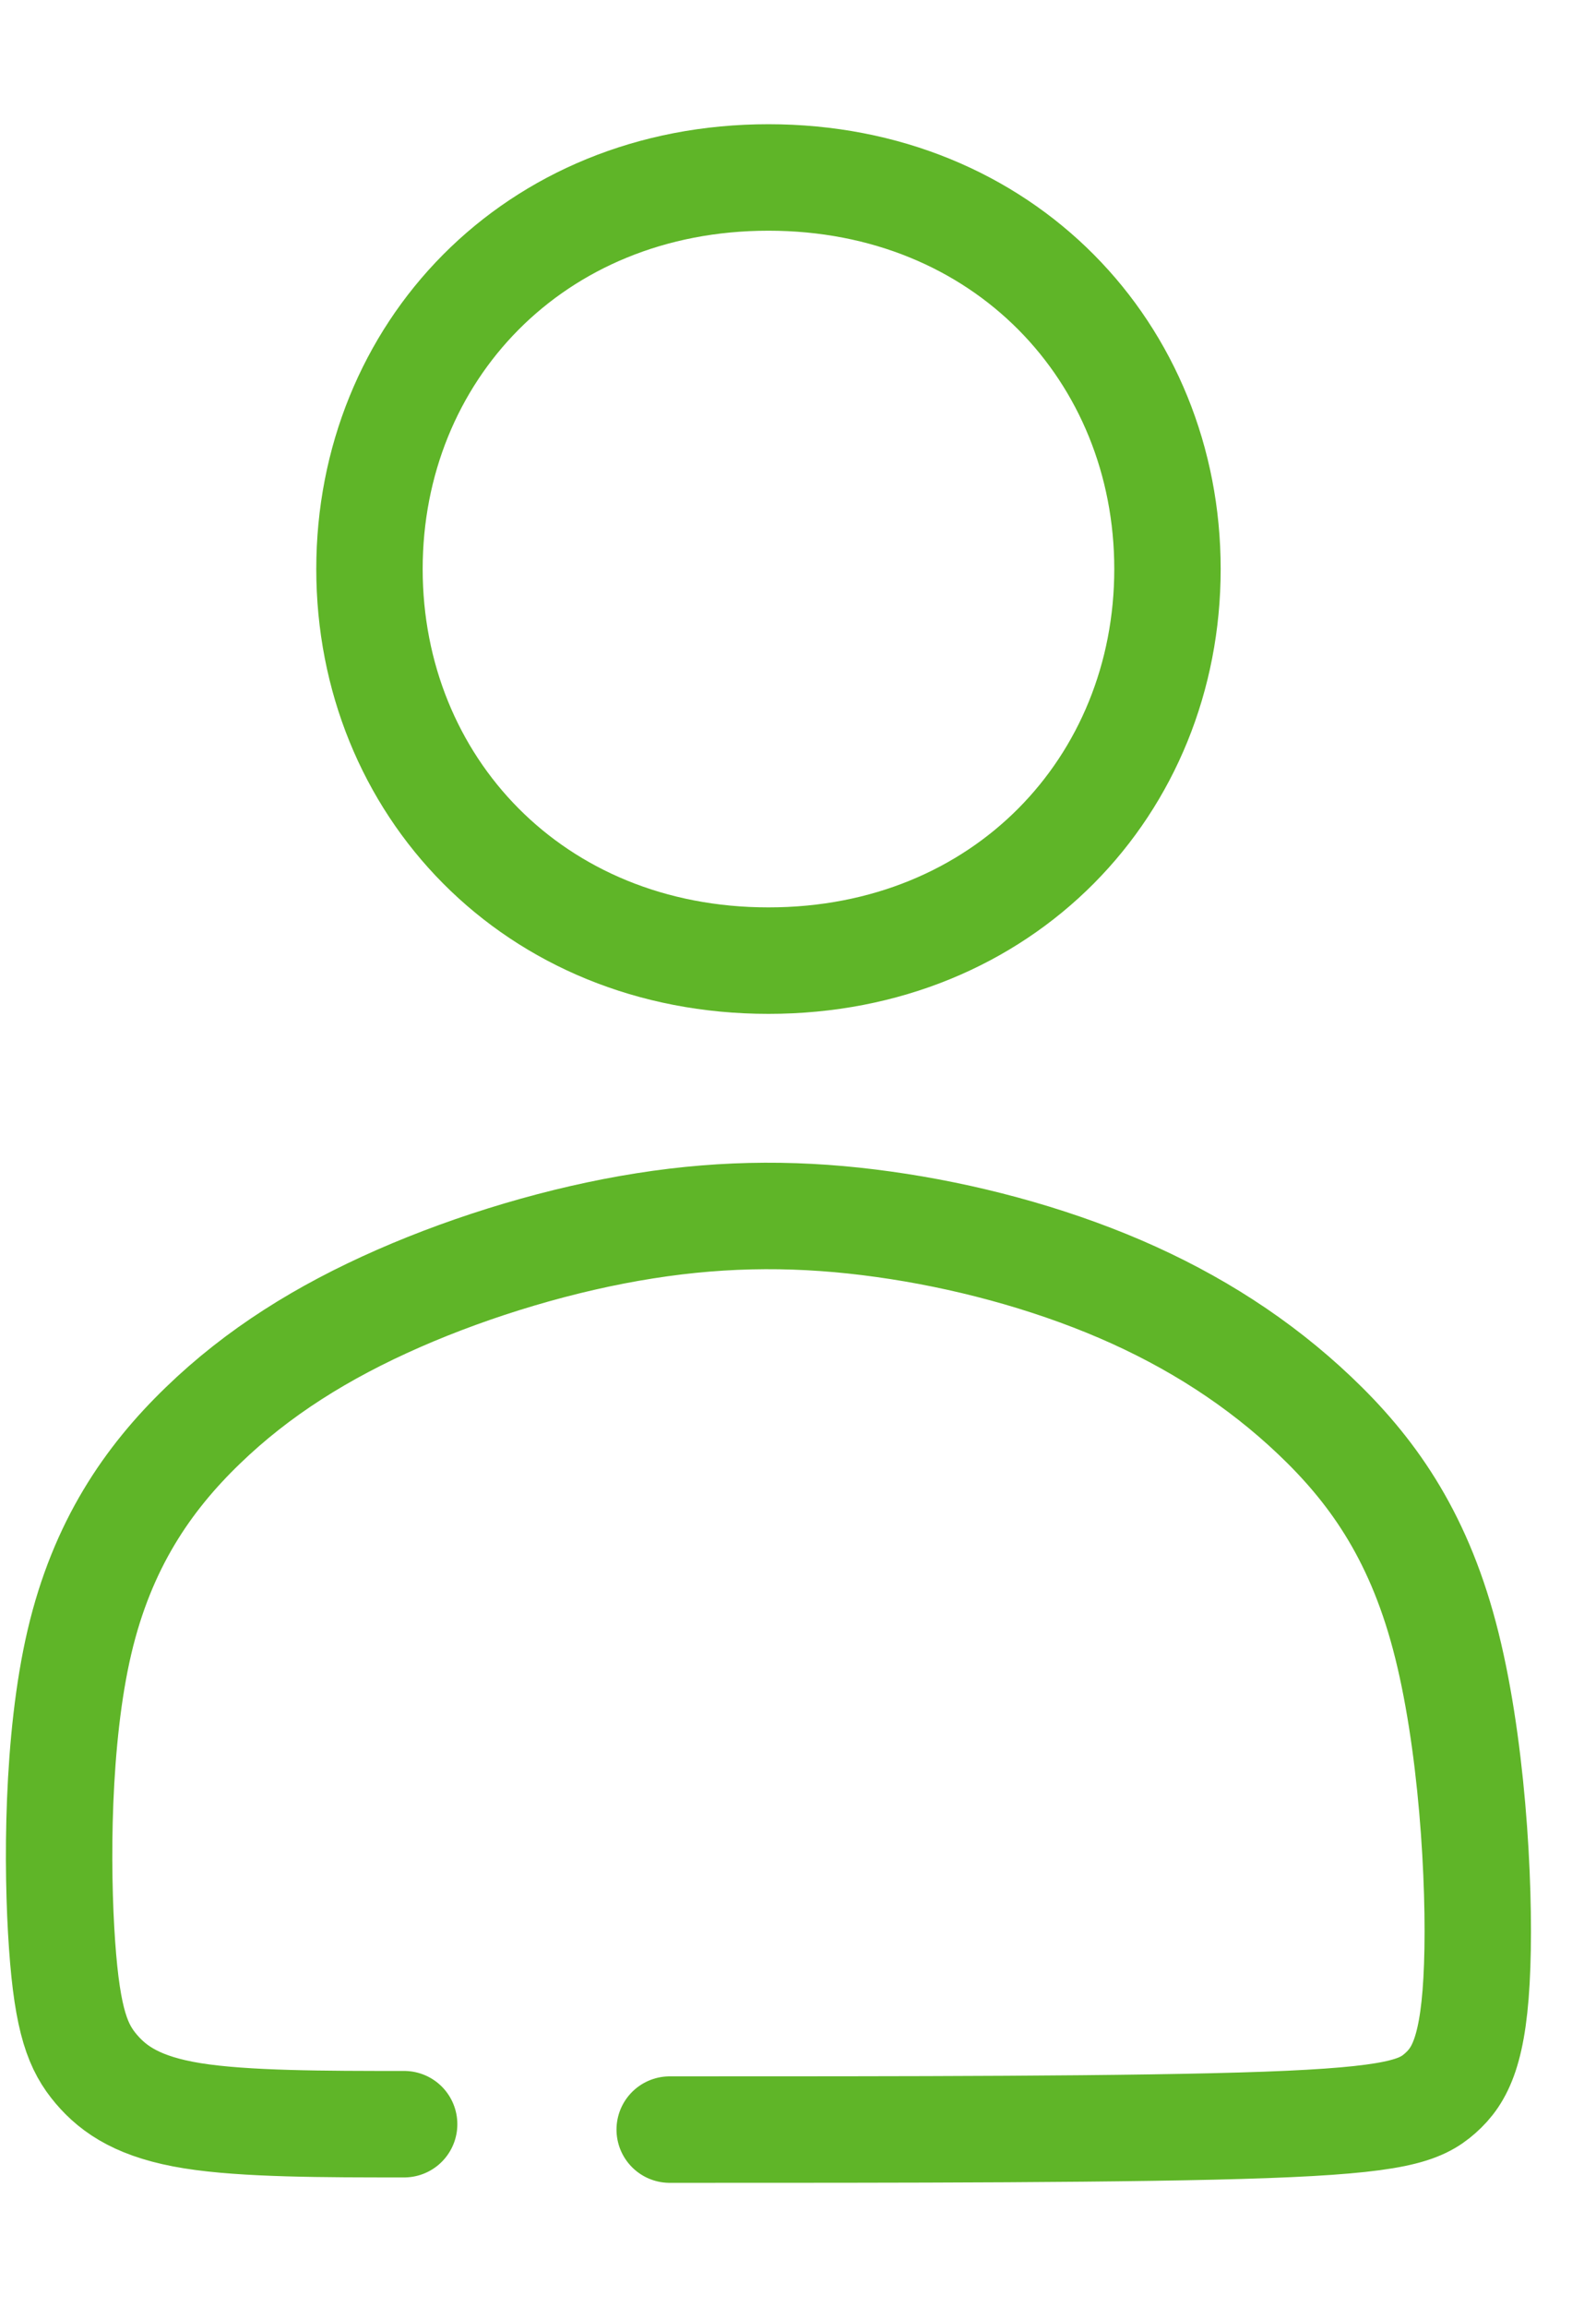 <svg width="18" height="26" viewBox="0 0 18 26" fill="none" xmlns="http://www.w3.org/2000/svg">
<path d="M4.558 23.939C3.66 23.939 2.762 23.939 2.17 23.844C1.578 23.749 1.29 23.558 1.086 23.318C0.882 23.078 0.761 22.788 0.7 21.919C0.639 21.049 0.639 19.601 0.896 18.505C1.153 17.409 1.666 16.665 2.287 16.066C2.907 15.466 3.635 15.011 4.494 14.634C5.352 14.258 6.343 13.961 7.271 13.815C8.199 13.668 9.064 13.671 9.964 13.797C10.864 13.922 11.8 14.17 12.634 14.528C13.468 14.887 14.2 15.357 14.828 15.953C15.456 16.549 15.981 17.27 16.29 18.434C16.6 19.598 16.694 21.205 16.66 22.154C16.627 23.102 16.467 23.392 16.243 23.59C16.02 23.788 15.735 23.894 14.276 23.947C12.817 24 10.185 24 7.553 24M13.167 6.413C13.167 8.85 11.318 10.826 8.667 10.826C6.016 10.826 4.167 8.85 4.167 6.413C4.167 3.976 6.016 2 8.667 2C11.318 2 13.167 3.976 13.167 6.413Z" stroke="#5FB528" stroke-width="1.2" stroke-miterlimit="22.926" stroke-linecap="round" stroke-linejoin="round"/>
</svg>
